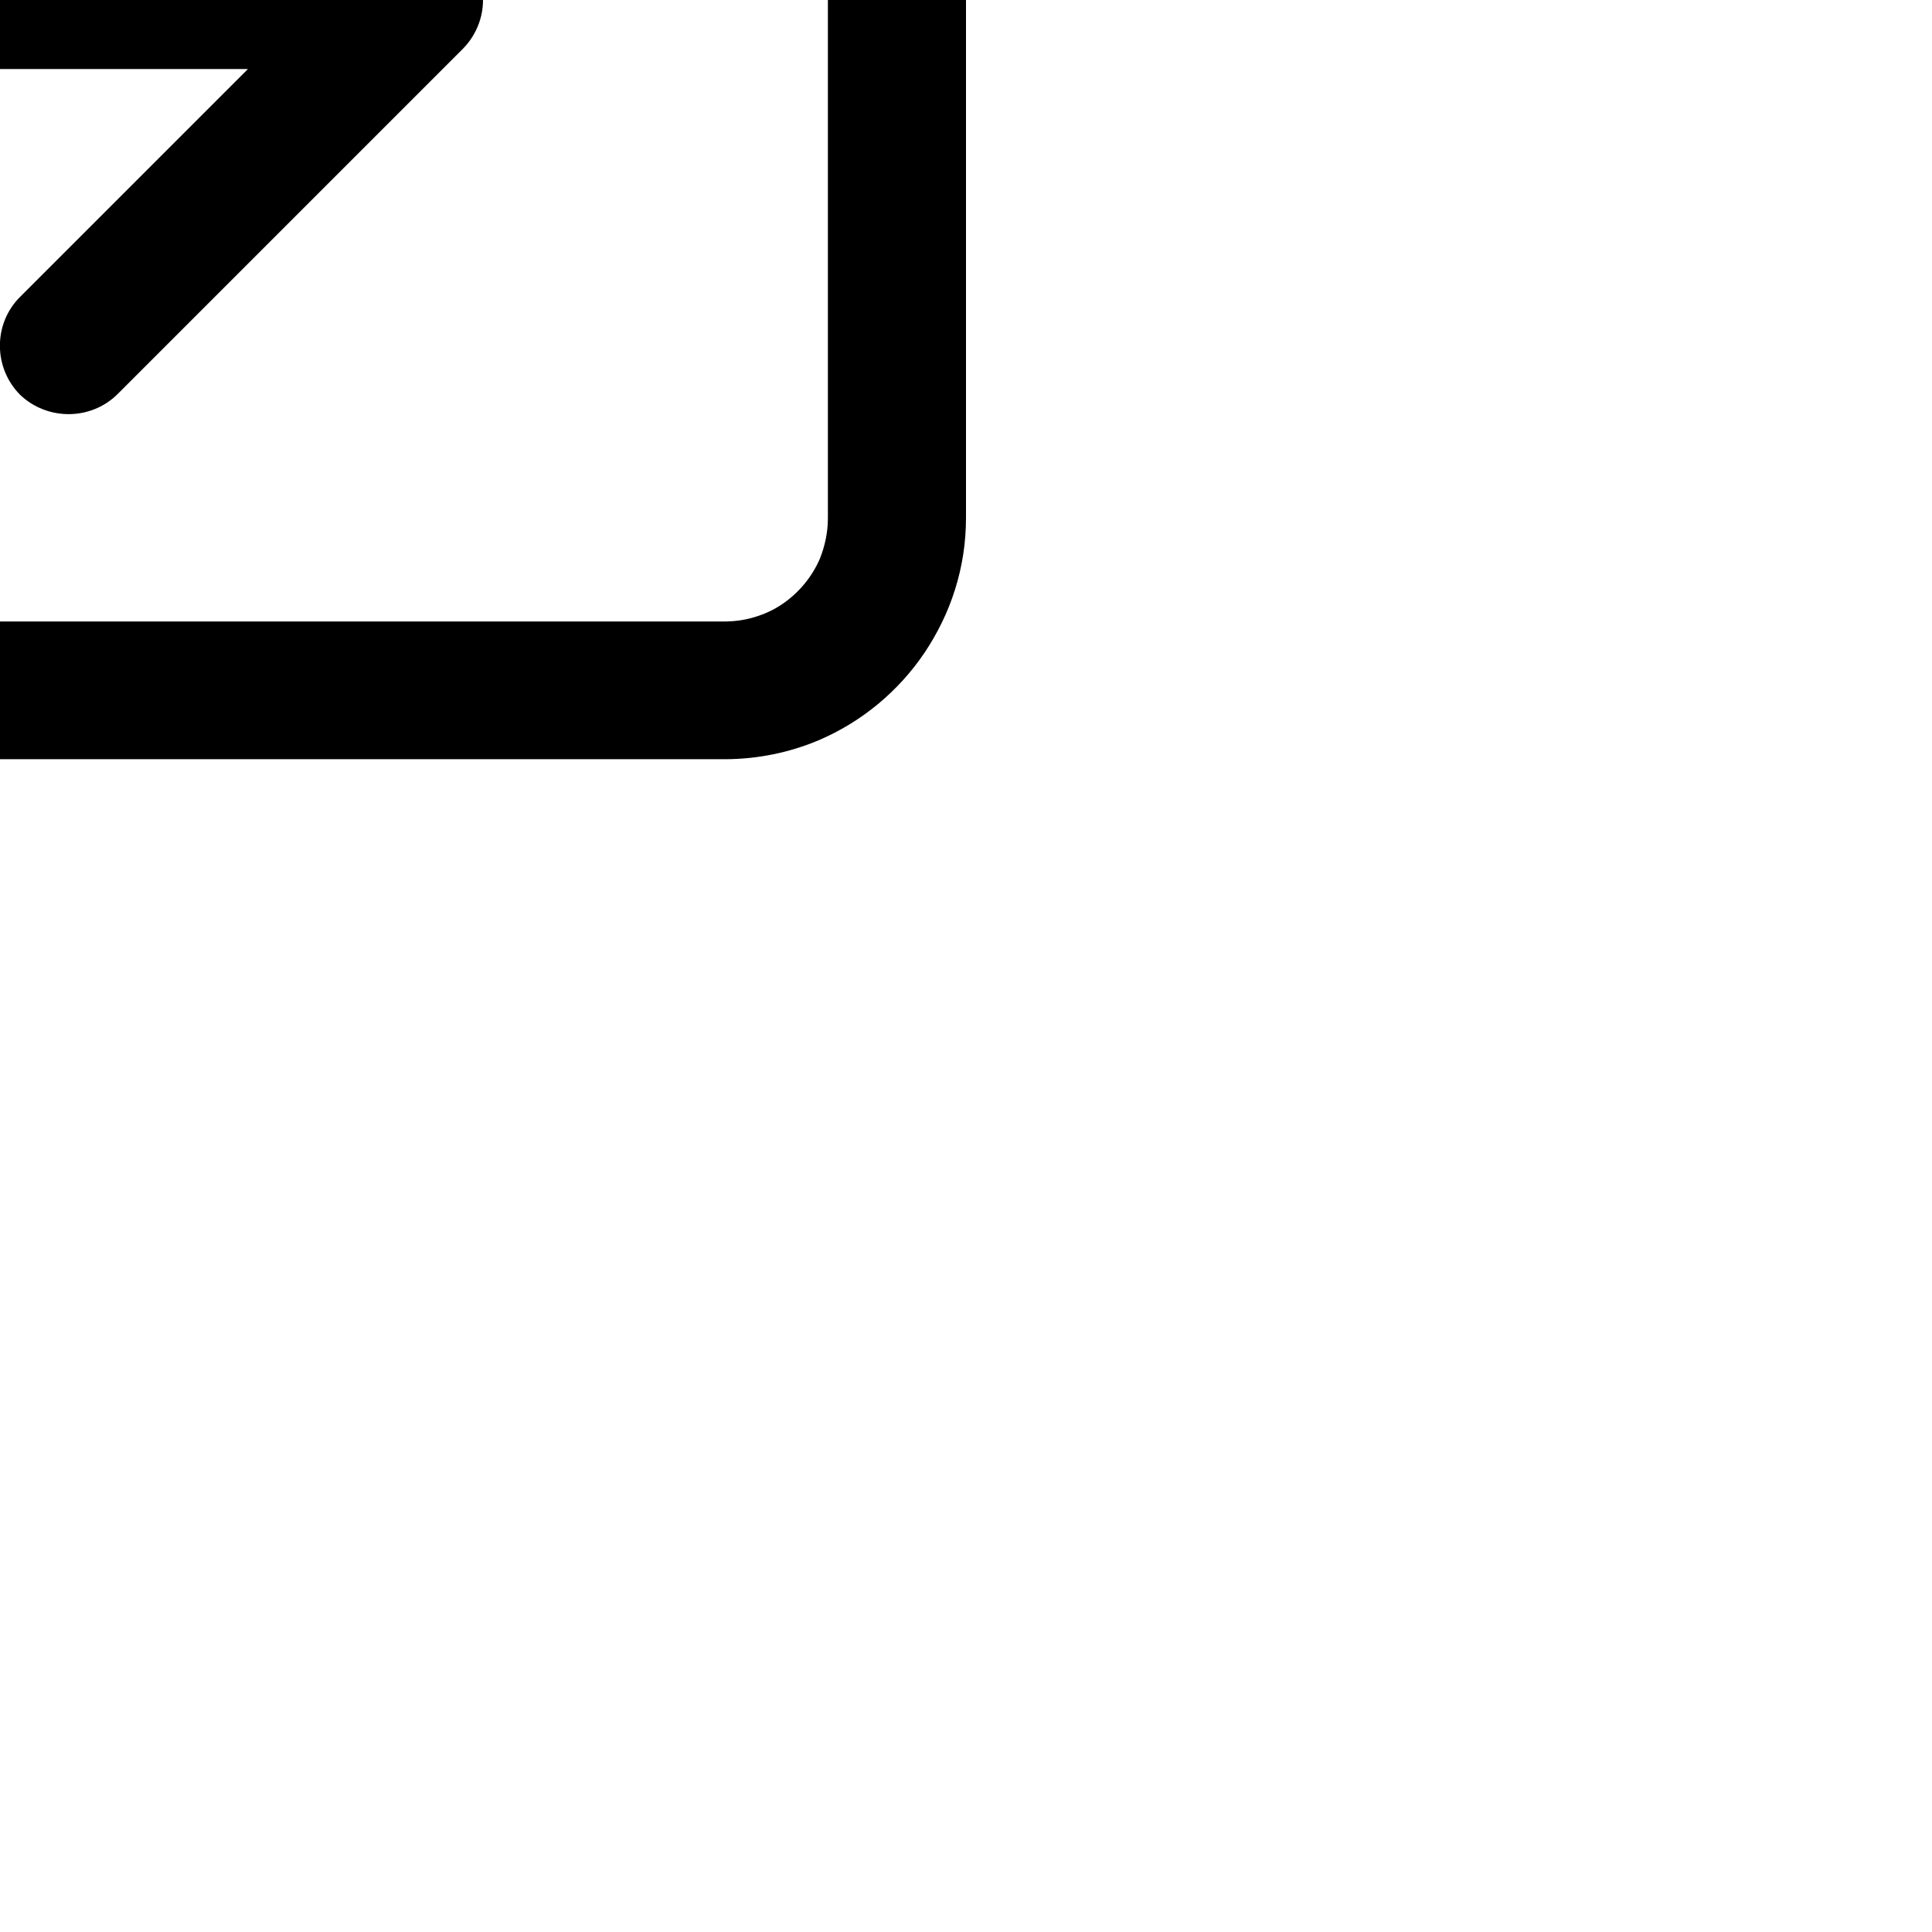 <?xml version="1.0" encoding="utf-8"?>
<!-- Generator: Adobe Illustrator 21.0.0, SVG Export Plug-In . SVG Version: 6.00 Build 0)  -->
<svg version="1.1" id="Layer_1" xmlns="http://www.w3.org/2000/svg" xmlns:xlink="http://www.w3.org/1999/xlink" x="0px" y="0px"
	 viewBox="0 0 512 512" style="enable-background:new 0 0 512 512; position:absolute; transform:translate(-50%,-50%);" height="40px" width="40px" xml:space="preserve">
<g>
	<path d="M507,94c-4.9-11.5-13-21.2-23.2-28.1c-5.1-3.4-10.7-6.2-16.8-8.1c-6-1.9-12.4-2.9-19-2.9H210.3c-8.8,0-17.3,1.8-24.9,5
		c-11.5,4.9-21.2,13-28.1,23.2c-3.4,5.1-6.2,10.7-8.1,16.8c-1.9,6-2.9,12.4-2.9,19v45.7c0,10.1,8.2,18.3,18.3,18.3
		c10.1,0,18.3-8.2,18.3-18.3v-45.7c0-3.8,0.8-7.4,2.1-10.7c2.1-4.9,5.6-9.1,10-12.1c2.2-1.5,4.6-2.6,7.2-3.4s5.3-1.2,8.2-1.2H448
		c3.8,0,7.4,0.8,10.7,2.1c4.9,2.1,9.1,5.6,12.1,10c1.5,2.2,2.6,4.6,3.4,7.2c0.8,2.6,1.2,5.3,1.2,8.2v274.3c0,3.8-0.8,7.4-2.1,10.7
		c-2.1,4.9-5.6,9.1-10,12.1c-2.2,1.5-4.6,2.6-7.2,3.4c-2.6,0.8-5.3,1.2-8.2,1.2H210.3c-3.8,0-7.4-0.8-10.7-2.1
		c-4.9-2.1-9.1-5.6-12.1-10c-1.5-2.2-2.6-4.6-3.4-7.2c-0.8-2.6-1.2-5.3-1.2-8.2v-45.7c0-10.1-8.2-18.3-18.3-18.3
		c-10.1,0-18.3,8.2-18.3,18.3v45.7c0,8.8,1.8,17.3,5,24.9c4.9,11.5,13,21.2,23.2,28.1c5.1,3.4,10.7,6.2,16.8,8.1
		c6,1.9,12.4,2.9,19,2.9H448c8.8,0,17.3-1.8,24.9-5c11.5-4.9,21.2-13,28.1-23.2c3.4-5.1,6.2-10.7,8.1-16.8c1.9-6,2.9-12.4,2.9-19
		V118.9C512,110.1,510.2,101.6,507,94z"/>
	<path d="M261.3,334.7c-7.1,7.1-7.1,18.7,0,25.9c7.2,6.9,18.8,6.9,25.9-0.2l91.4-91.4c3.4-3.4,5.4-8.1,5.4-12.9s-2-9.5-5.4-12.9
		l-91.4-91.4c-7.1-7.1-18.7-7.1-25.9,0c-7.1,7.1-7.1,18.7,0,25.9l60,60h-303C8.2,237.7,0,245.9,0,256c0,10.1,8.2,18.3,18.3,18.3
		h303.4L261.3,334.7z"/>
</g>
</svg>
